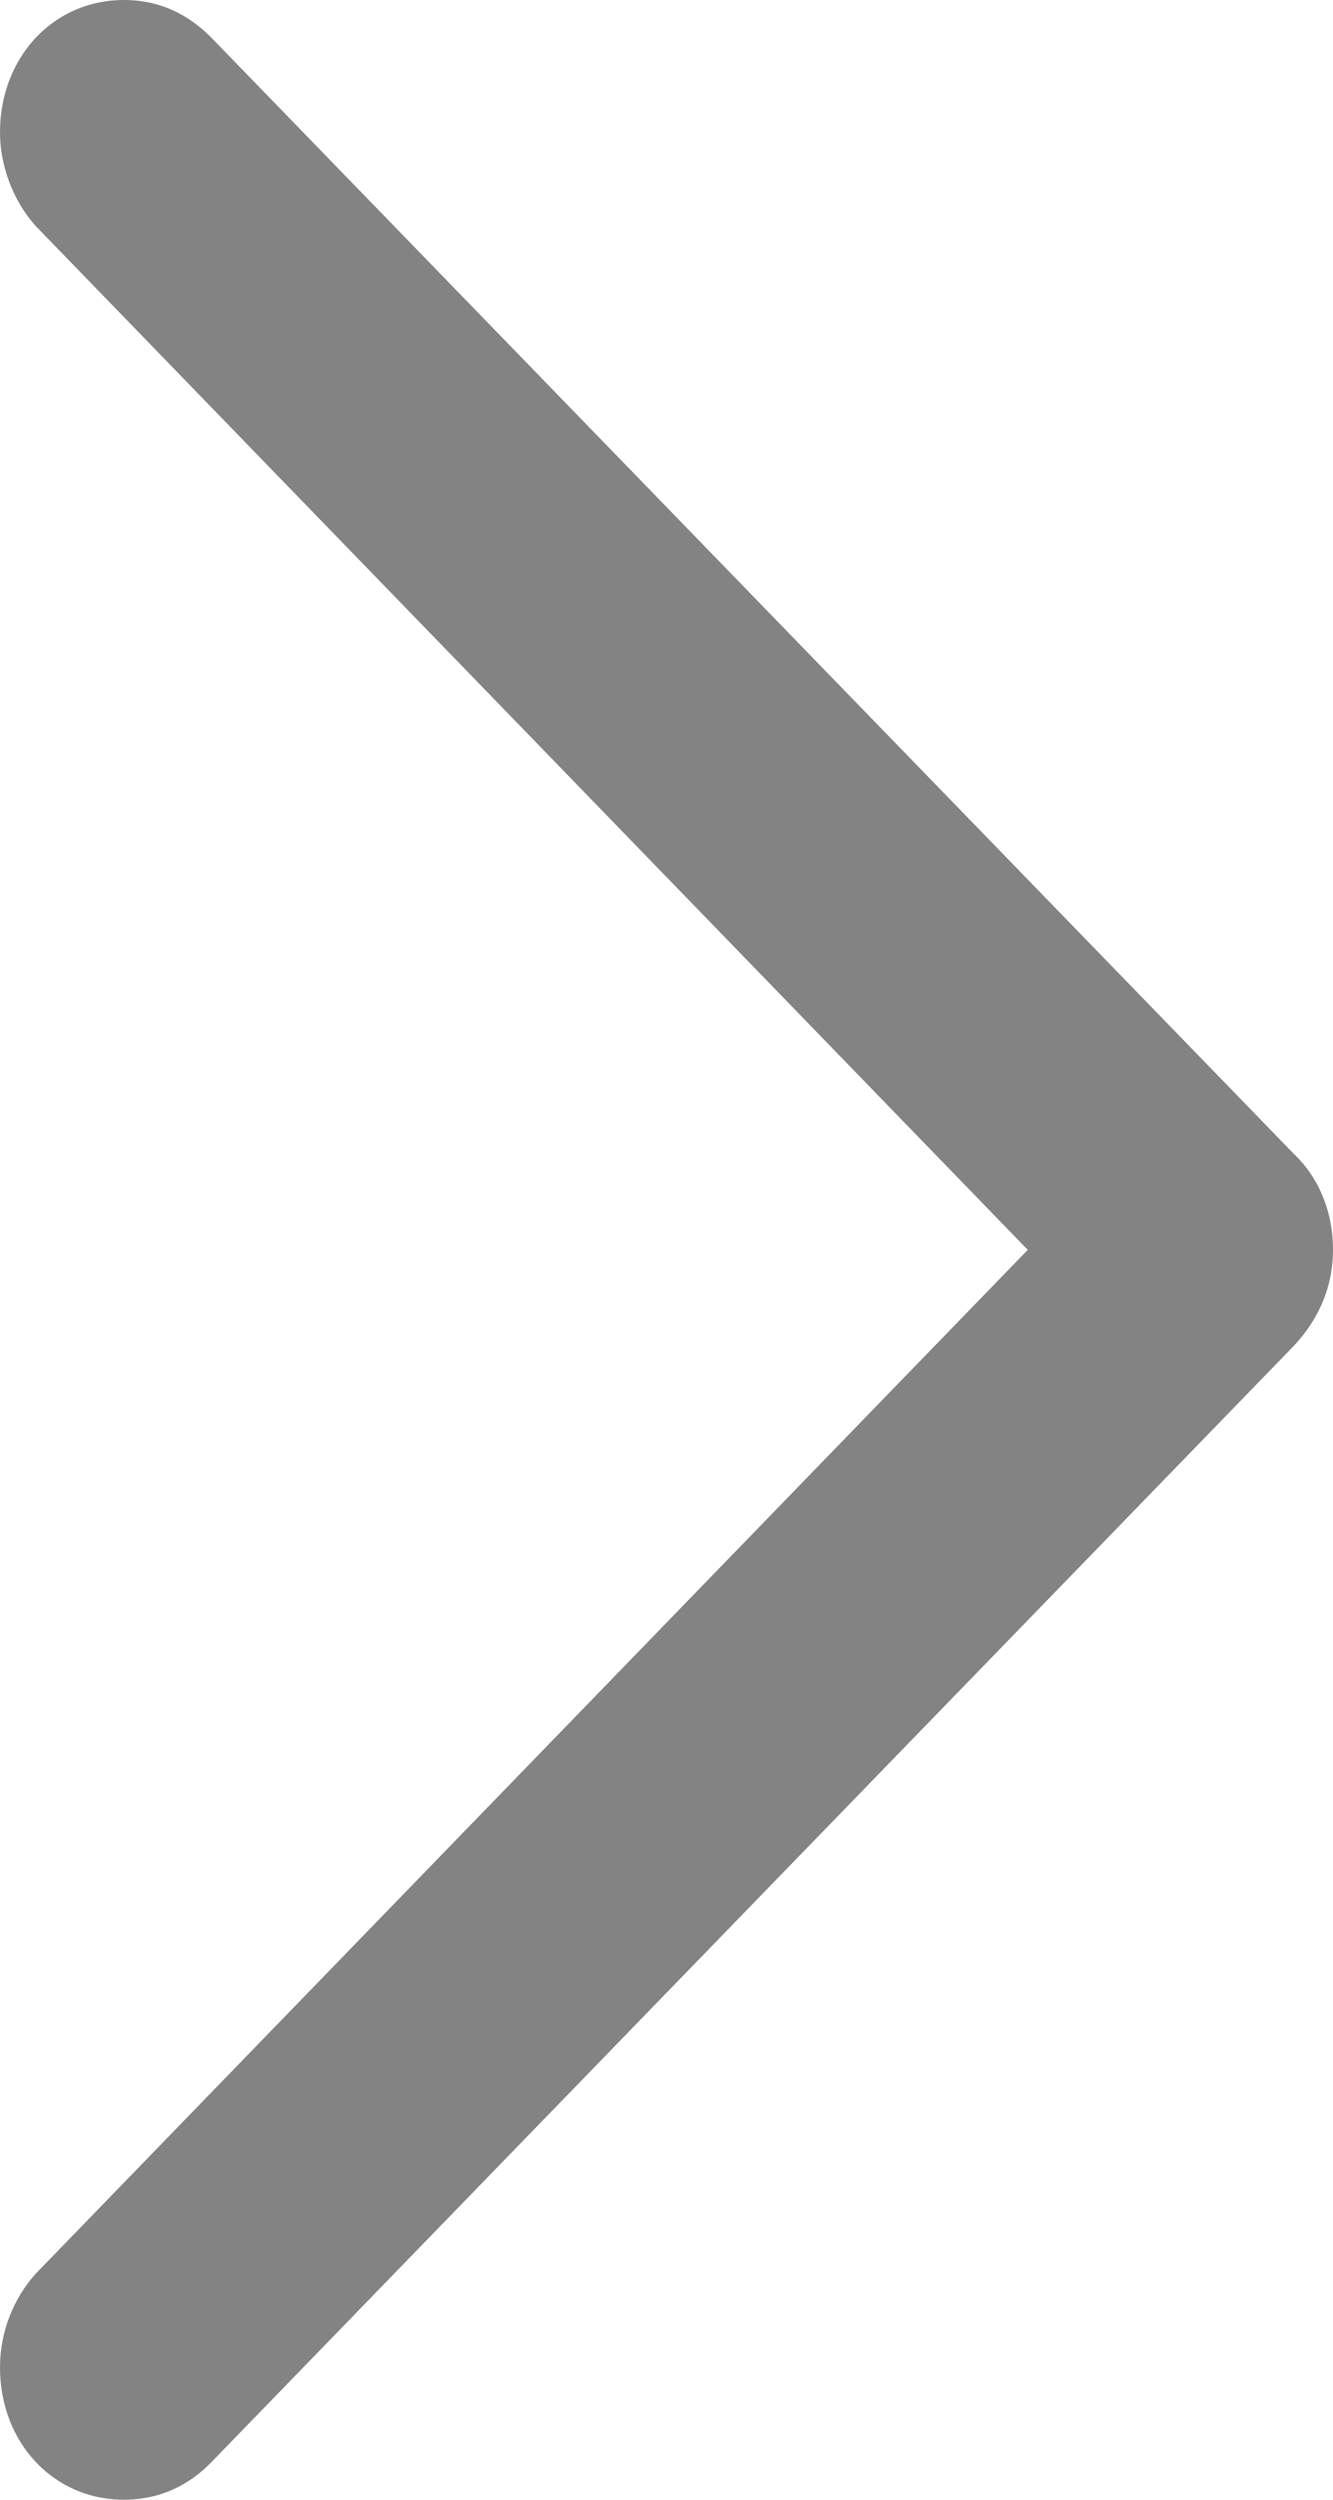 <svg width="8" height="15" viewBox="0 0 8 15" fill="none" xmlns="http://www.w3.org/2000/svg">
<g id="normal_vector_u52 1" clip-path="url(#clip0_11_861)">
<g id="Group">
<path id="Vector" d="M0 14.206C0 14.655 0.319 15 0.744 15C0.957 15 1.137 14.914 1.276 14.767L7.763 8.078C7.918 7.914 8 7.716 8 7.5C8 7.276 7.918 7.068 7.763 6.922L1.284 0.242C1.137 0.086 0.957 0 0.744 0C0.319 0 0 0.345 0 0.794C0 1.001 0.082 1.208 0.213 1.355L6.168 7.5L0.213 13.645C0.082 13.792 0 13.99 0 14.206Z" fill="#838383"/>
</g>
</g>
<defs>
<clipPath id="clip0_11_861">
<rect width="8" height="15" fill="white"/>
</clipPath>
</defs>
</svg>

